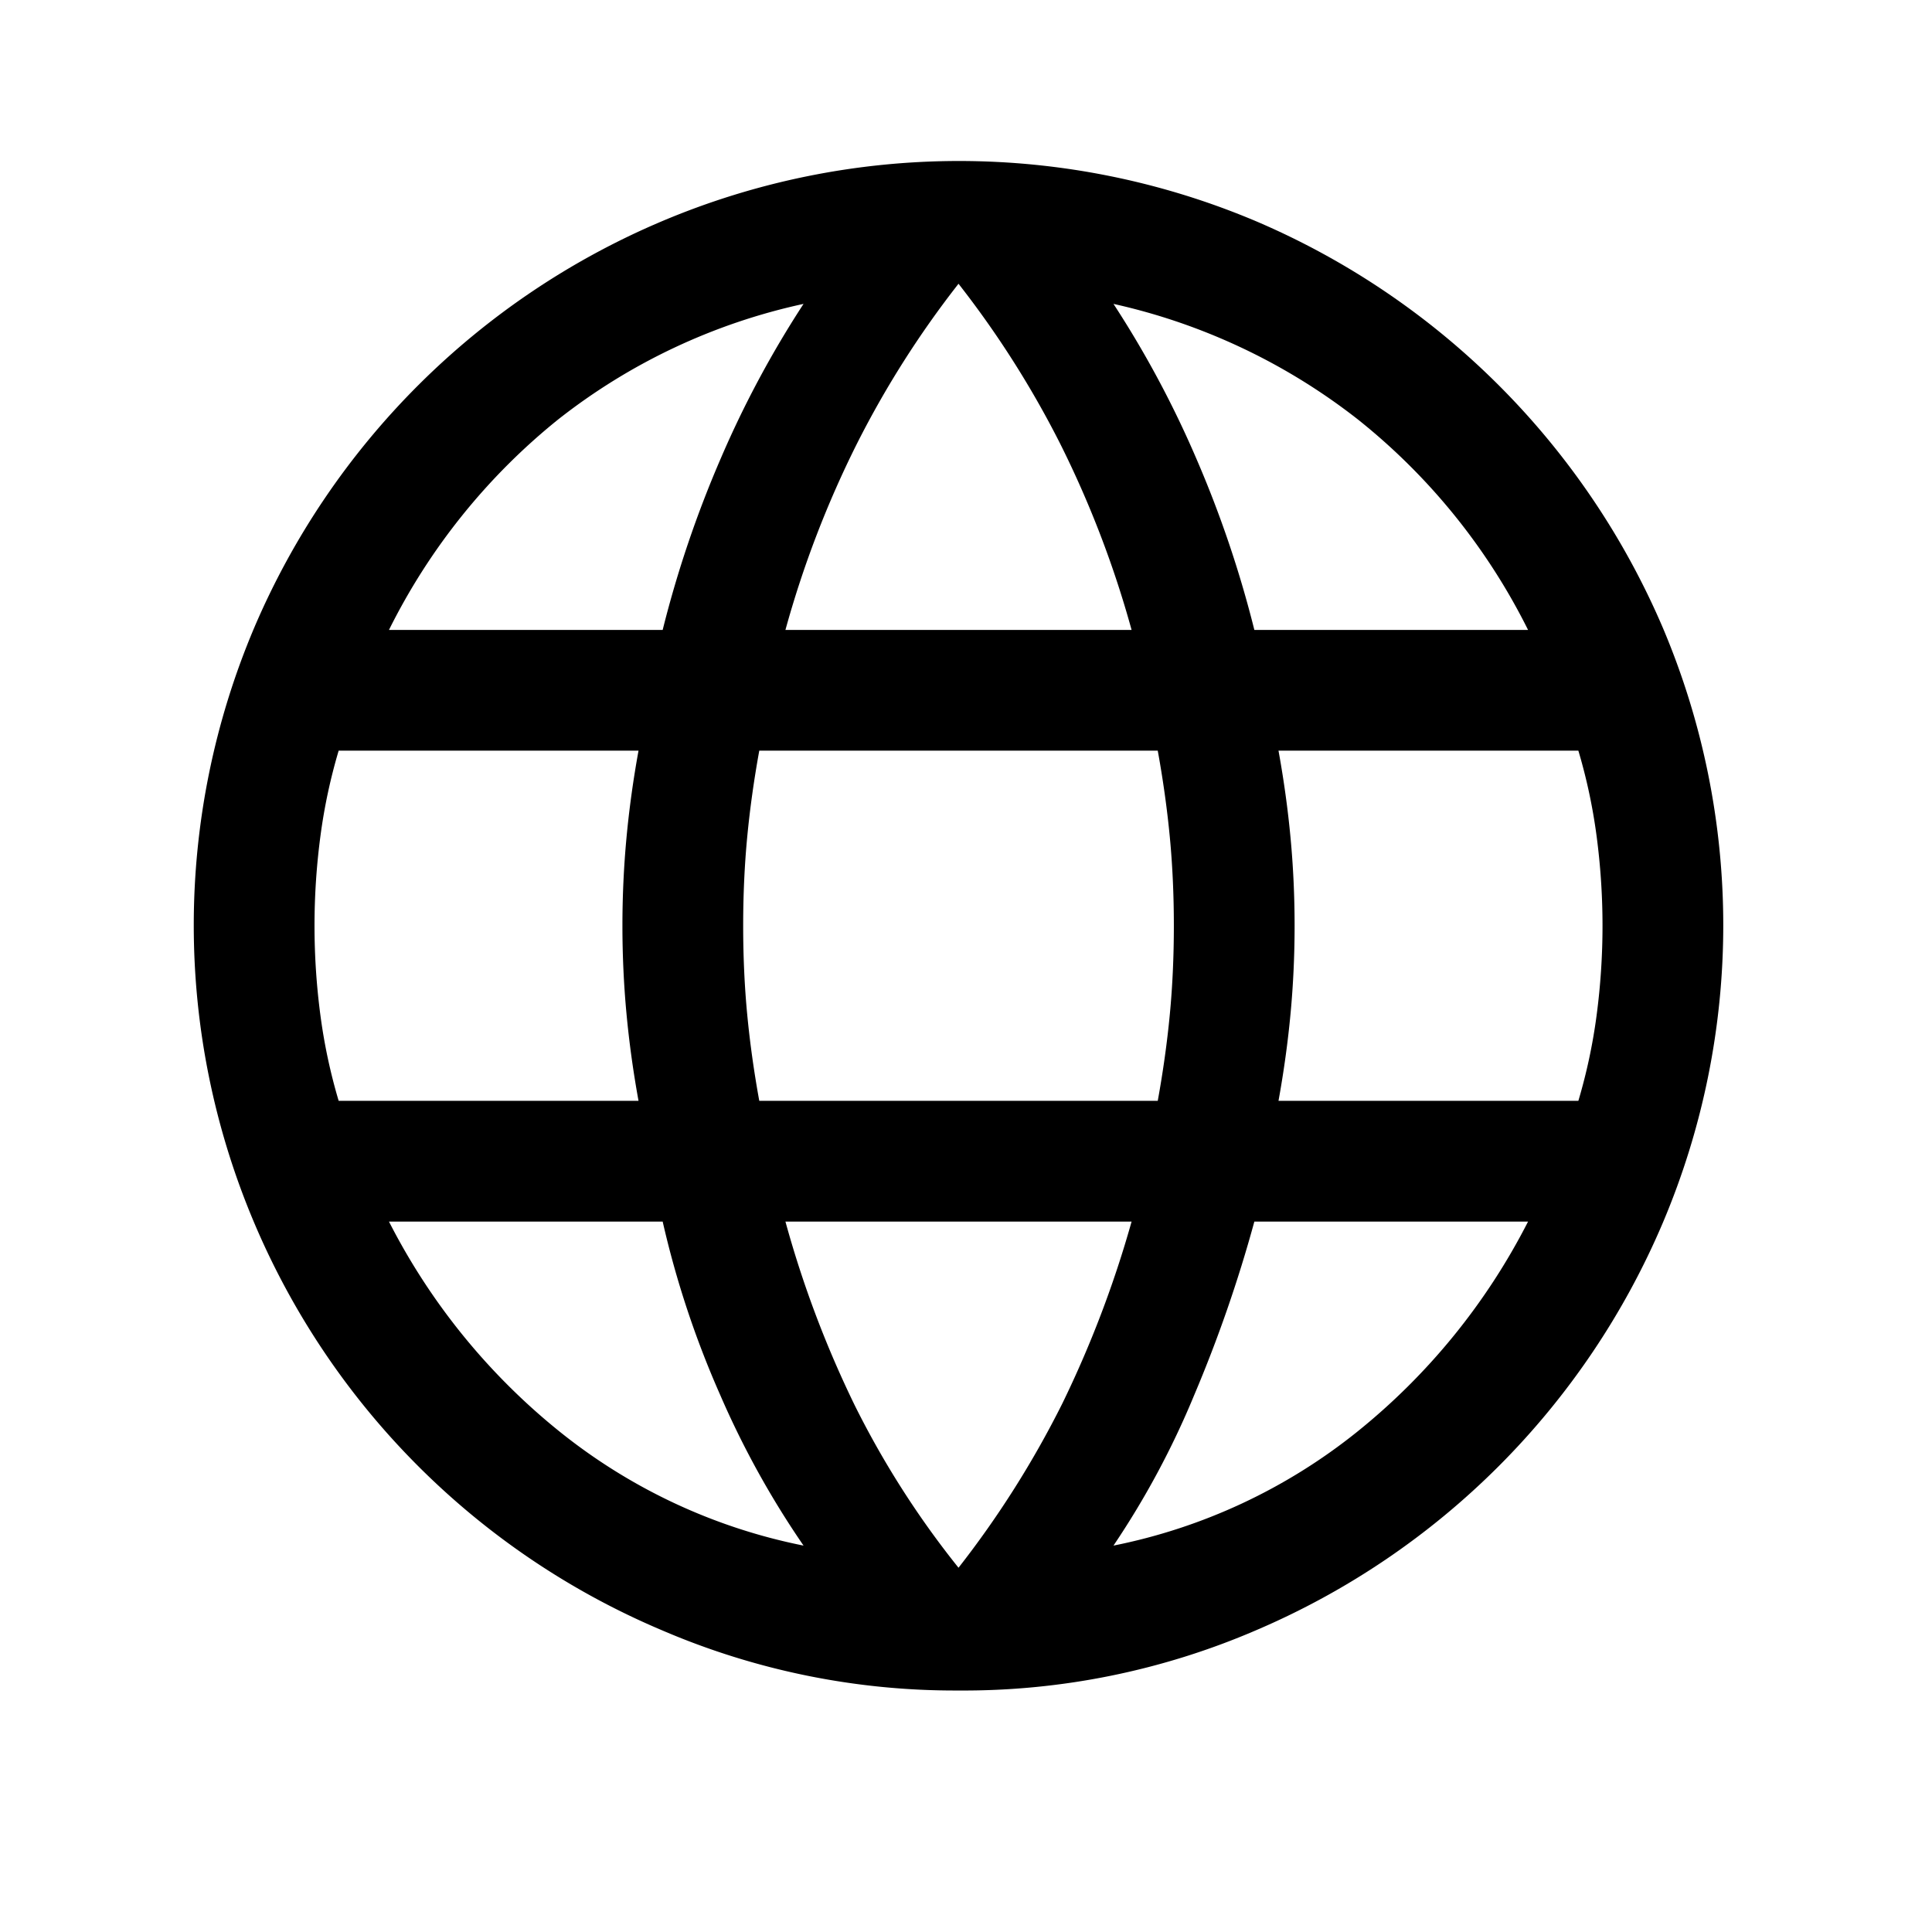 <svg id="language_black_24dp_3_" data-name="language_black_24dp (3)" xmlns="http://www.w3.org/2000/svg" width="24" height="24" viewBox="0 0 24 24">
  <path id="Path_4333" data-name="Path 4333" d="M0,0H24V24H0Z" fill="none"/>
  <path id="language_FILL0_wght300_GRAD0_opsz24" d="M12,21.5a9.209,9.209,0,0,1-3.688-.75A9.528,9.528,0,0,1,3.25,15.688a9.472,9.472,0,0,1,0-7.388A9.551,9.551,0,0,1,8.312,3.25a9.472,9.472,0,0,1,7.388,0A9.592,9.592,0,0,1,20.75,8.3a9.472,9.472,0,0,1,0,7.388A9.569,9.569,0,0,1,15.7,20.75,9.178,9.178,0,0,1,12,21.5Zm0-1.525a12.064,12.064,0,0,0,1.288-2.037,13.472,13.472,0,0,0,.862-2.263H9.85a13.138,13.138,0,0,0,.863,2.287A11.2,11.2,0,0,0,12,19.975ZM10.075,19.7a11.062,11.062,0,0,1-1.037-1.875,11.8,11.8,0,0,1-.713-2.15h-3.4A8.026,8.026,0,0,0,7.05,18.288,7.033,7.033,0,0,0,10.075,19.7Zm3.85,0a7.033,7.033,0,0,0,3.025-1.412,8.026,8.026,0,0,0,2.125-2.613h-3.4a17,17,0,0,1-.75,2.162A10.527,10.527,0,0,1,13.925,19.7ZM4.3,14.175H8.025q-.1-.55-.15-1.088T7.825,12q0-.55.05-1.088t.15-1.087H4.3a6.888,6.888,0,0,0-.225,1.05,8.475,8.475,0,0,0,0,2.25,6.888,6.888,0,0,0,.225,1.05Zm5.225,0h4.95q.1-.55.15-1.075t.05-1.1q0-.575-.05-1.1t-.15-1.075H9.525q-.1.55-.15,1.075T9.325,12q0,.575.05,1.1T9.525,14.175Zm6.45,0H19.7a6.888,6.888,0,0,0,.225-1.05,8.475,8.475,0,0,0,0-2.25,6.888,6.888,0,0,0-.225-1.05H15.975q.1.55.15,1.087T16.175,12q0,.55-.05,1.087t-.15,1.088Zm-.3-5.85h3.4a7.762,7.762,0,0,0-2.112-2.613,7.6,7.6,0,0,0-3.038-1.437A12.622,12.622,0,0,1,14.95,6.187,13.75,13.75,0,0,1,15.675,8.325Zm-5.825,0h4.3a12.727,12.727,0,0,0-.887-2.313A12.011,12.011,0,0,0,12,4.025a11.963,11.963,0,0,0-1.262,1.987A12.679,12.679,0,0,0,9.85,8.325Zm-4.925,0h3.4A13.75,13.75,0,0,1,9.05,6.187a12.622,12.622,0,0,1,1.025-1.912,7.493,7.493,0,0,0-3.05,1.437,7.827,7.827,0,0,0-2.1,2.613Z" transform="translate(-0.093 -0.5)"/>
</svg>

